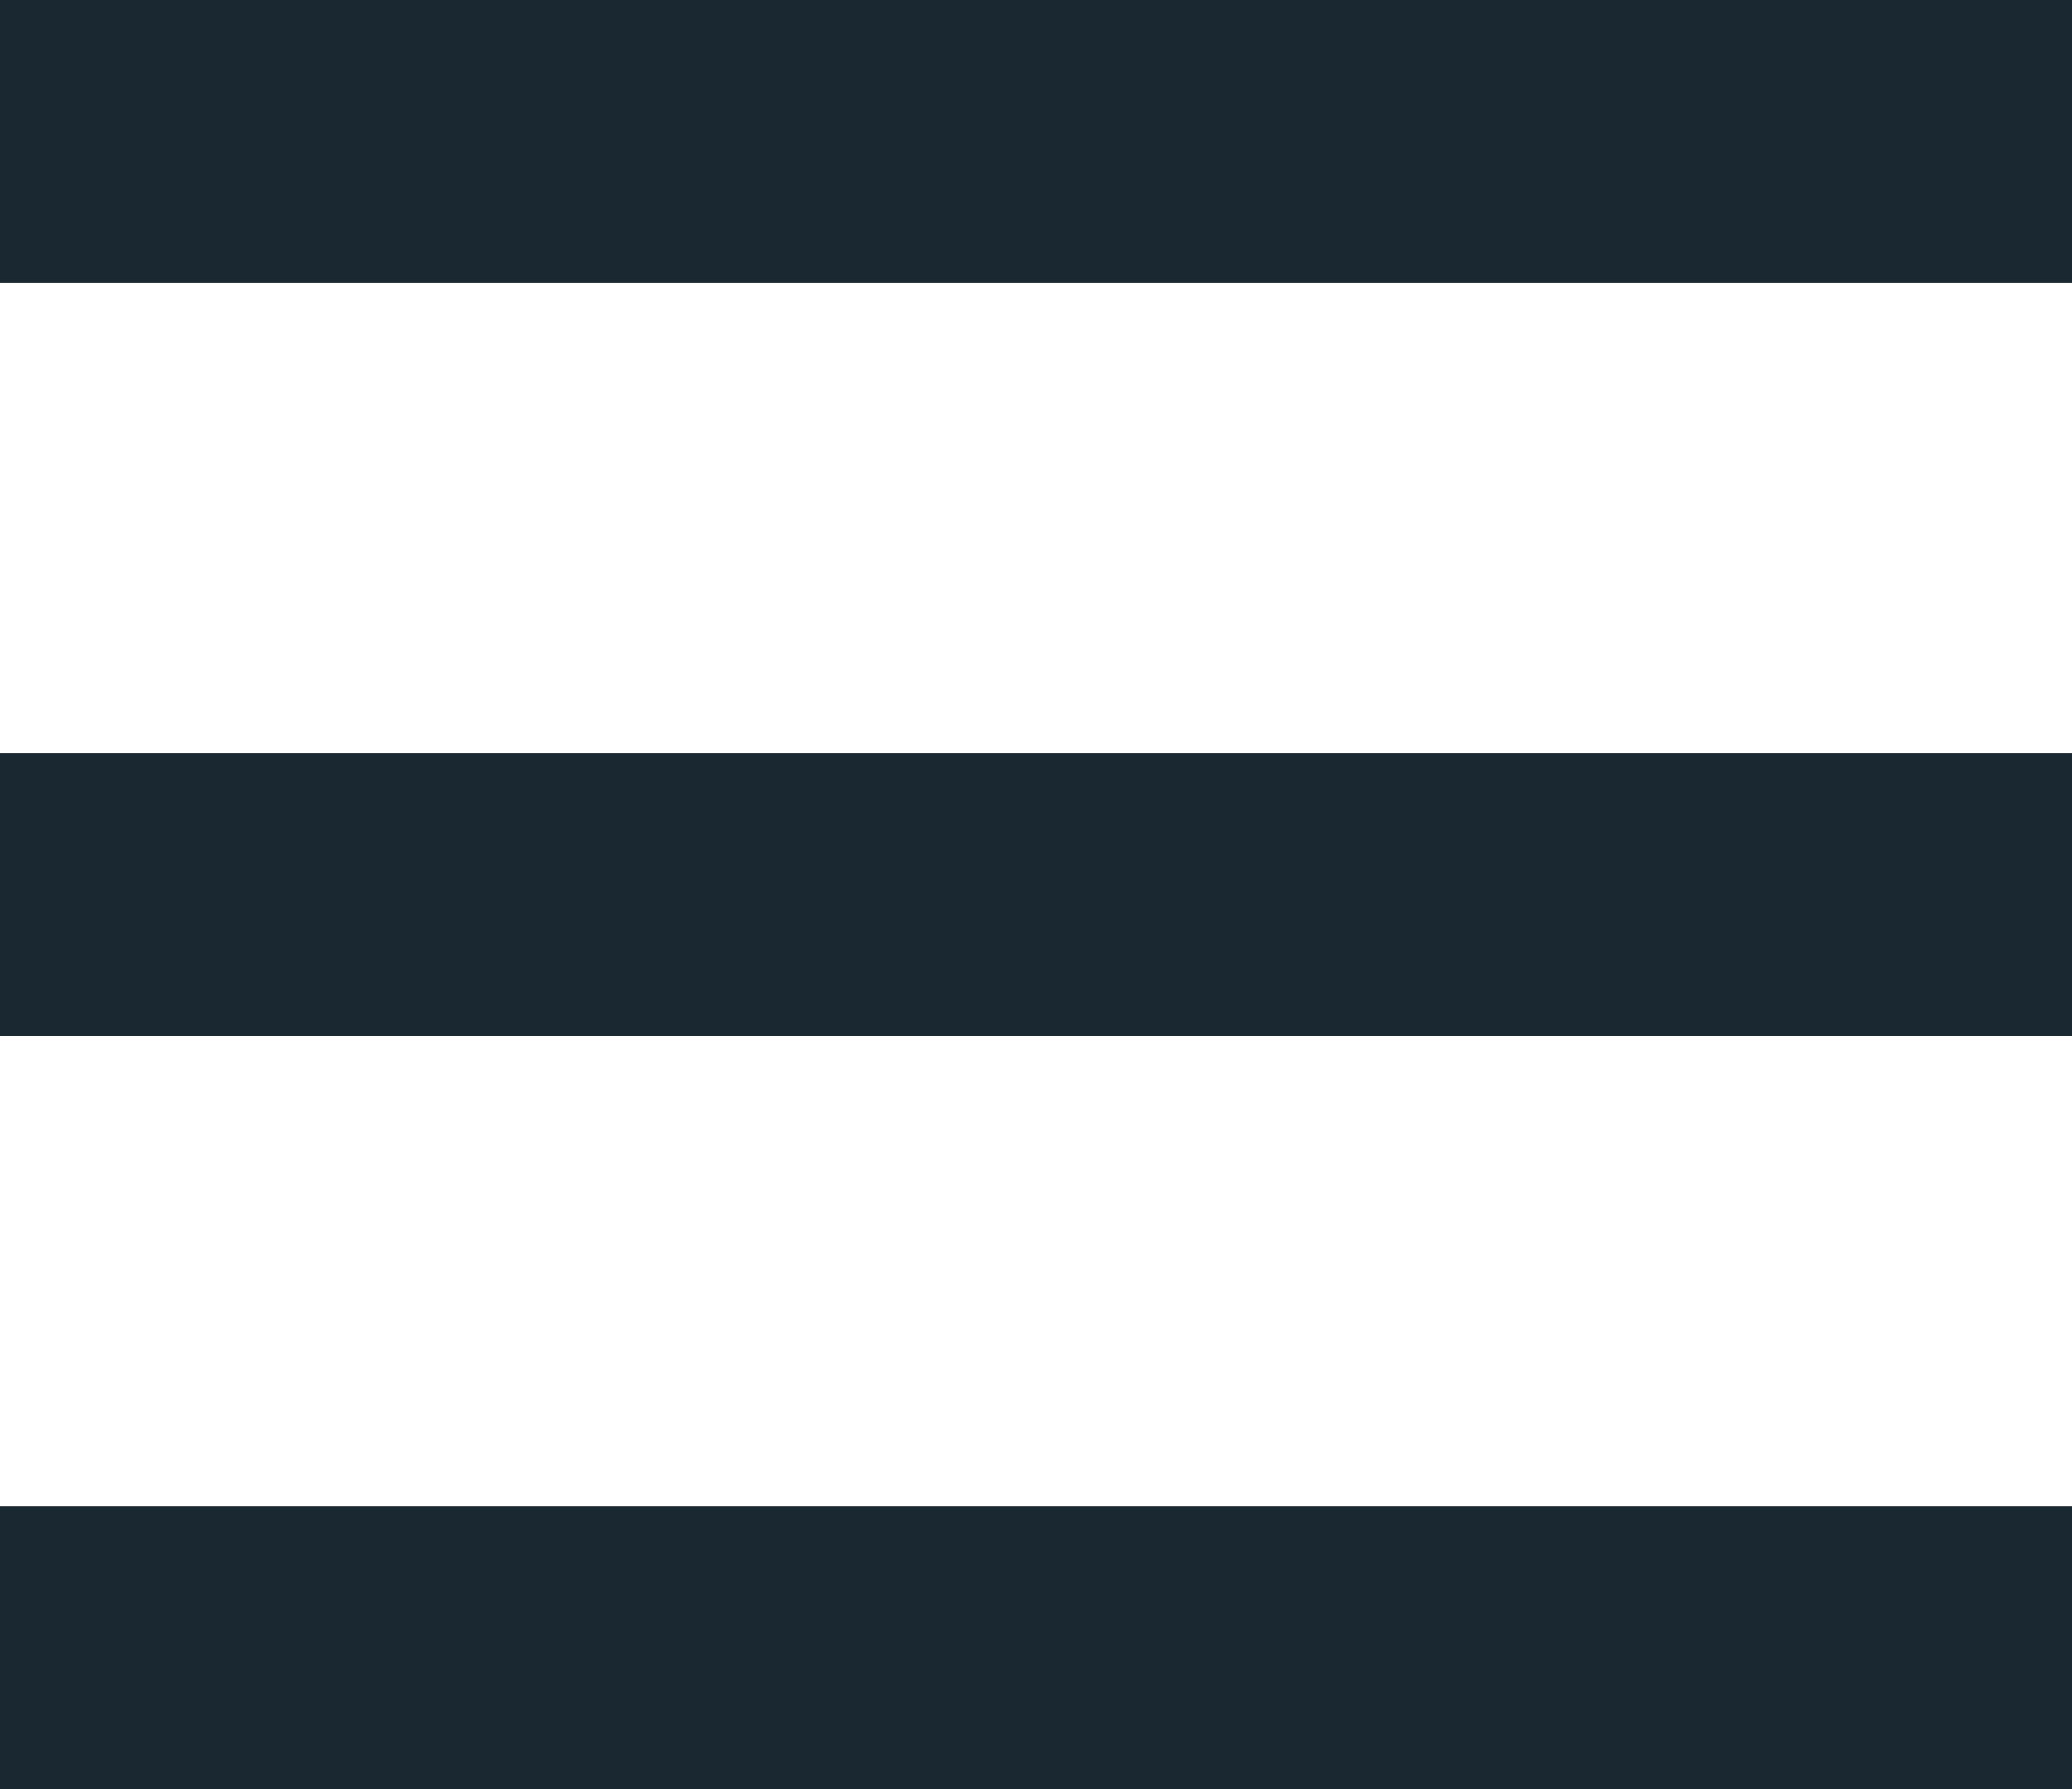 <?xml version="1.0" encoding="UTF-8" standalone="no"?>
<svg width="22px" height="19px" viewBox="0 0 22 19" version="1.1" xmlns="http://www.w3.org/2000/svg" xmlns:xlink="http://www.w3.org/1999/xlink">
    <!-- Generator: Sketch 3.8.3 (29802) - http://www.bohemiancoding.com/sketch -->
    <title>icon: menu</title>
    <desc>Created with Sketch.</desc>
    <defs></defs>
    <g id="cw" stroke="none" stroke-width="1" fill="none" fill-rule="evenodd">
        <g id="mobile_homepage-(expanded)" transform="translate(-266, -398)" fill="#192831">
            <g id="mod-2:-intro" transform="translate(0, 366)">
                <g id="button:-menu" transform="translate(259, 24)">
                    <path d="M7,8 L29,8 L29,11 L7,11 L7,8 Z M7,16 L29,16 L29,19 L7,19 L7,16 Z M7,24 L29,24 L29,27 L7,27 L7,24 Z" id="icon:-menu"></path>
                </g>
            </g>
        </g>
    </g>
</svg>